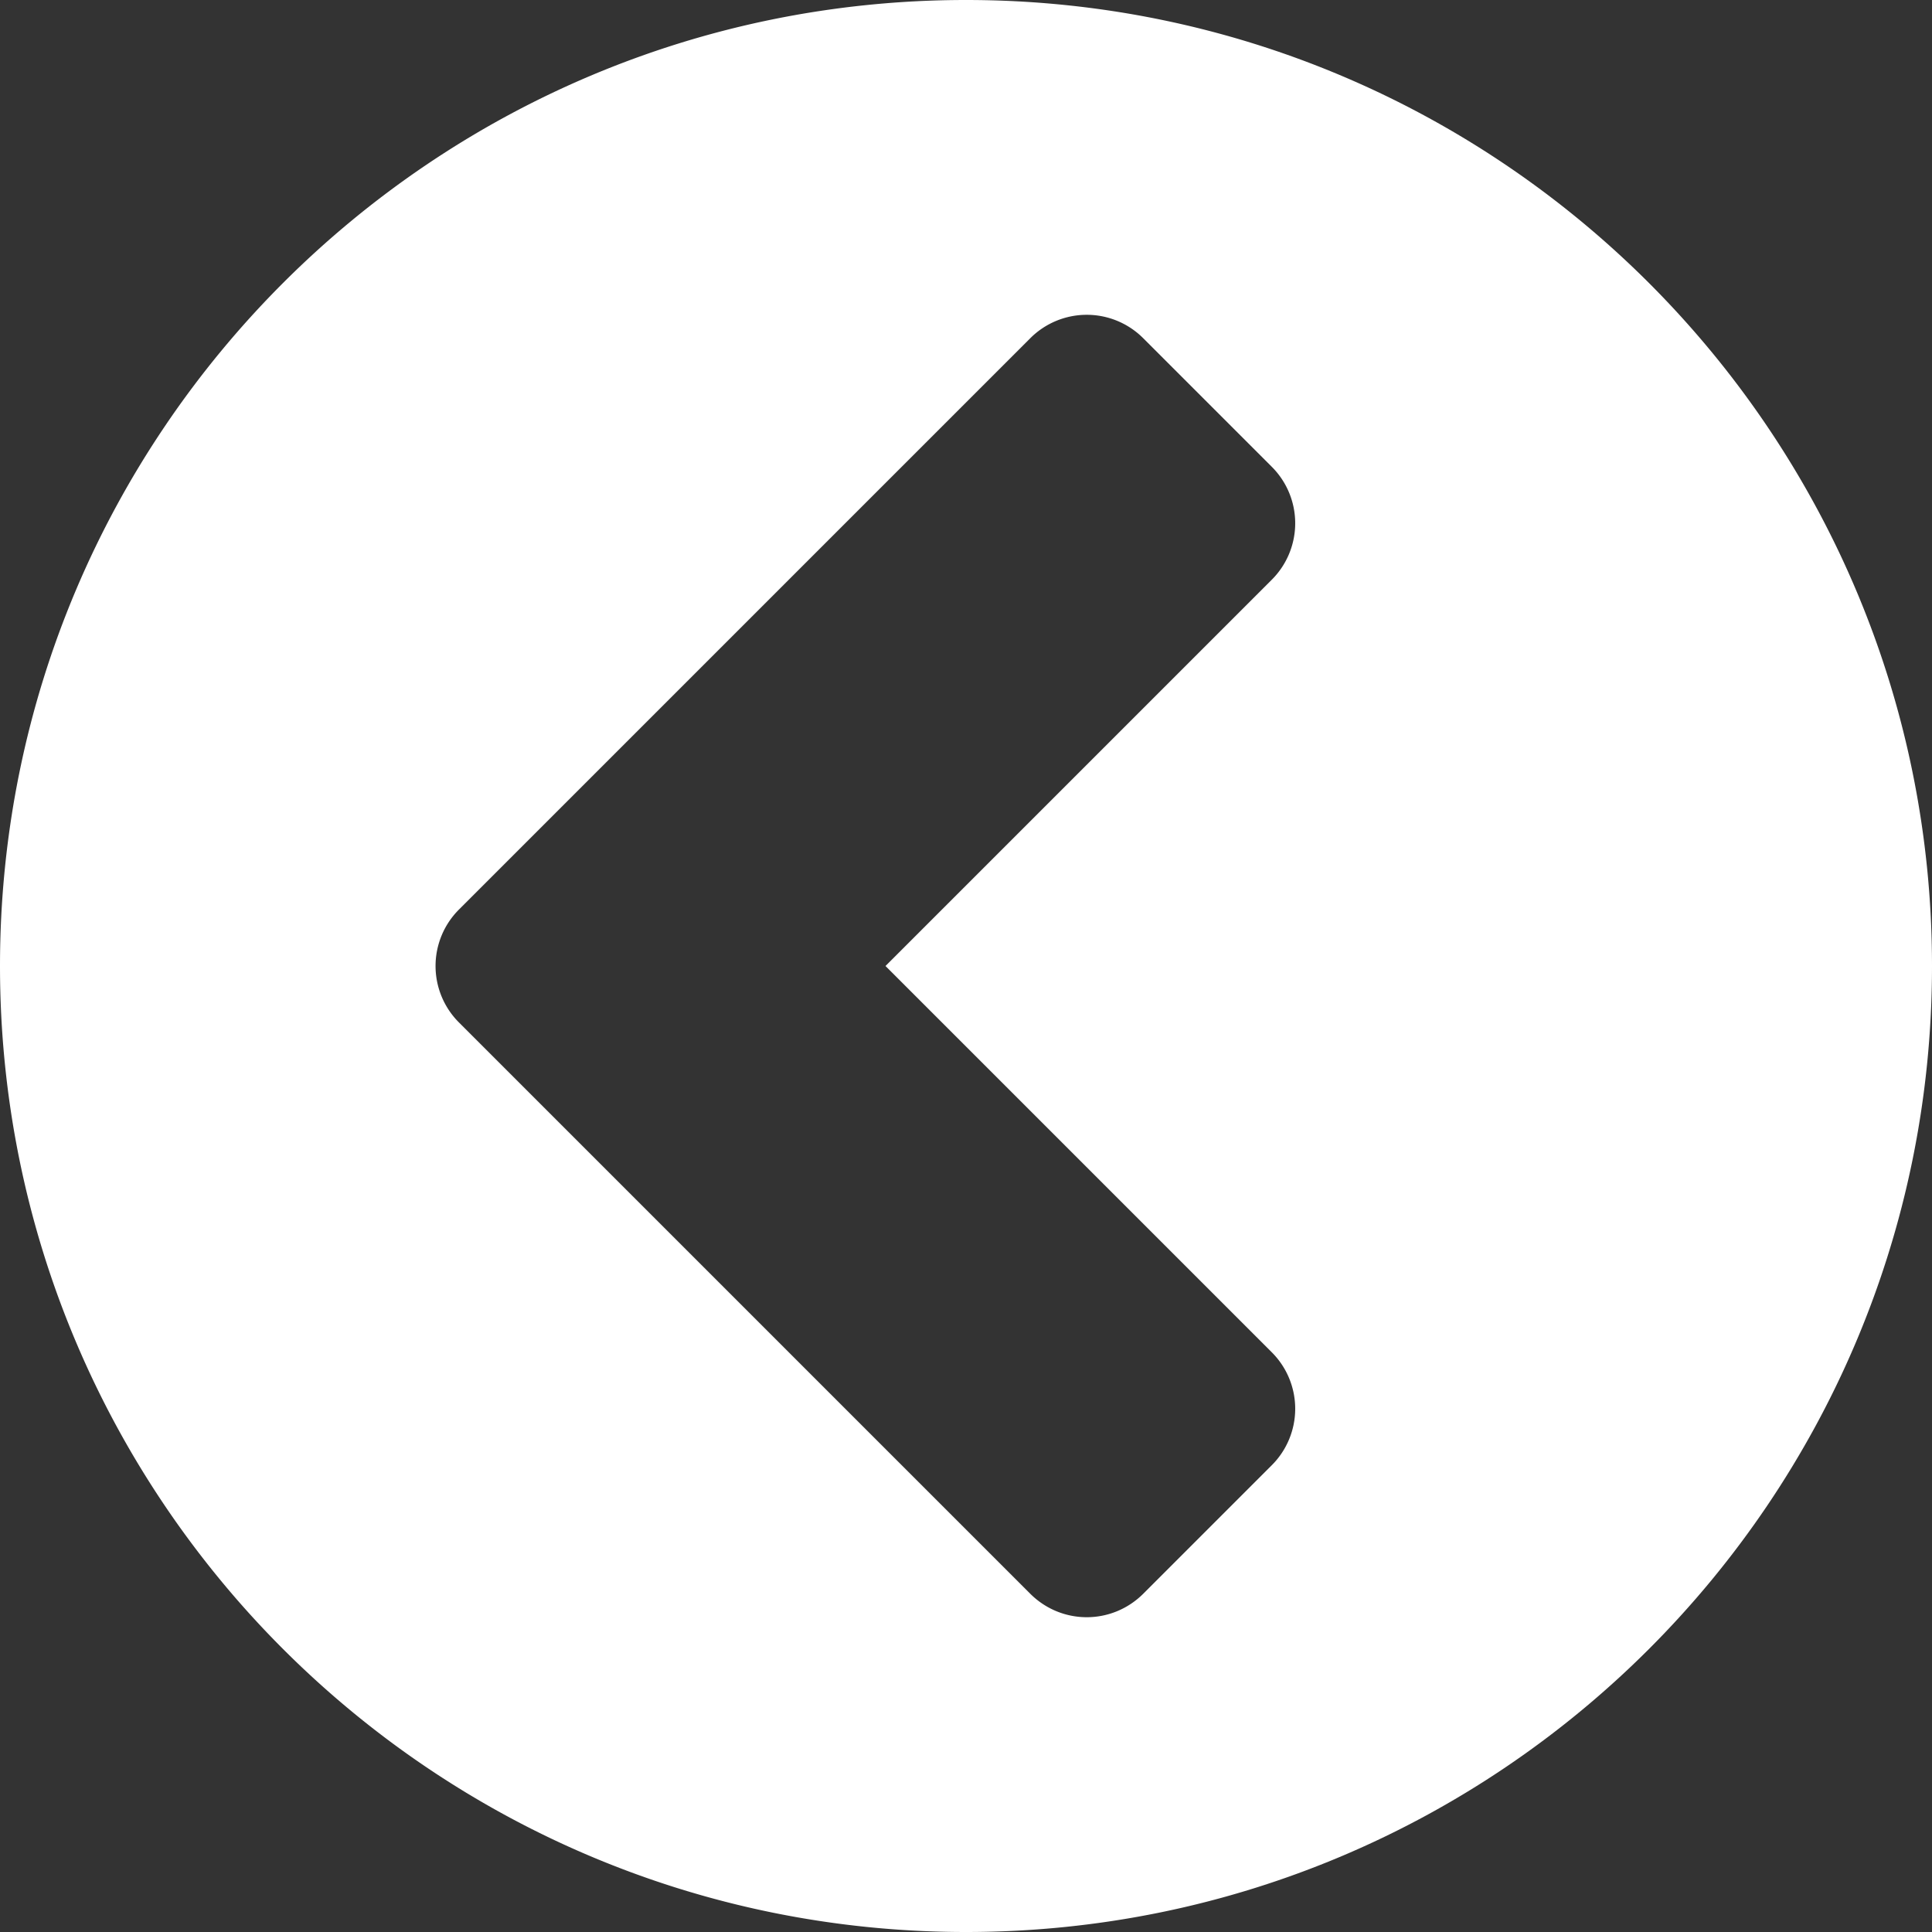 <svg xmlns="http://www.w3.org/2000/svg" width="30" height="30" viewBox="0 0 30 30"><rect x="0" y="0" width="30" height="30" fill="#333333" stroke="none"/><path fill="#FFF" d="M15 30C6.719 30 0 23.281 0 15S6.719 0 15 0s15 6.719 15 15-6.719 15-15 15zm4.746-7.246a1.239 1.239 0 0 0 0-1.758L13.75 15l5.996-5.996a1.239 1.239 0 0 0 0-1.758l-1.992-1.992a1.239 1.239 0 0 0-1.758 0l-8.867 8.867a1.239 1.239 0 0 0 0 1.758l8.867 8.867c.488.488 1.27.488 1.758 0l1.992-1.992z"/></svg>